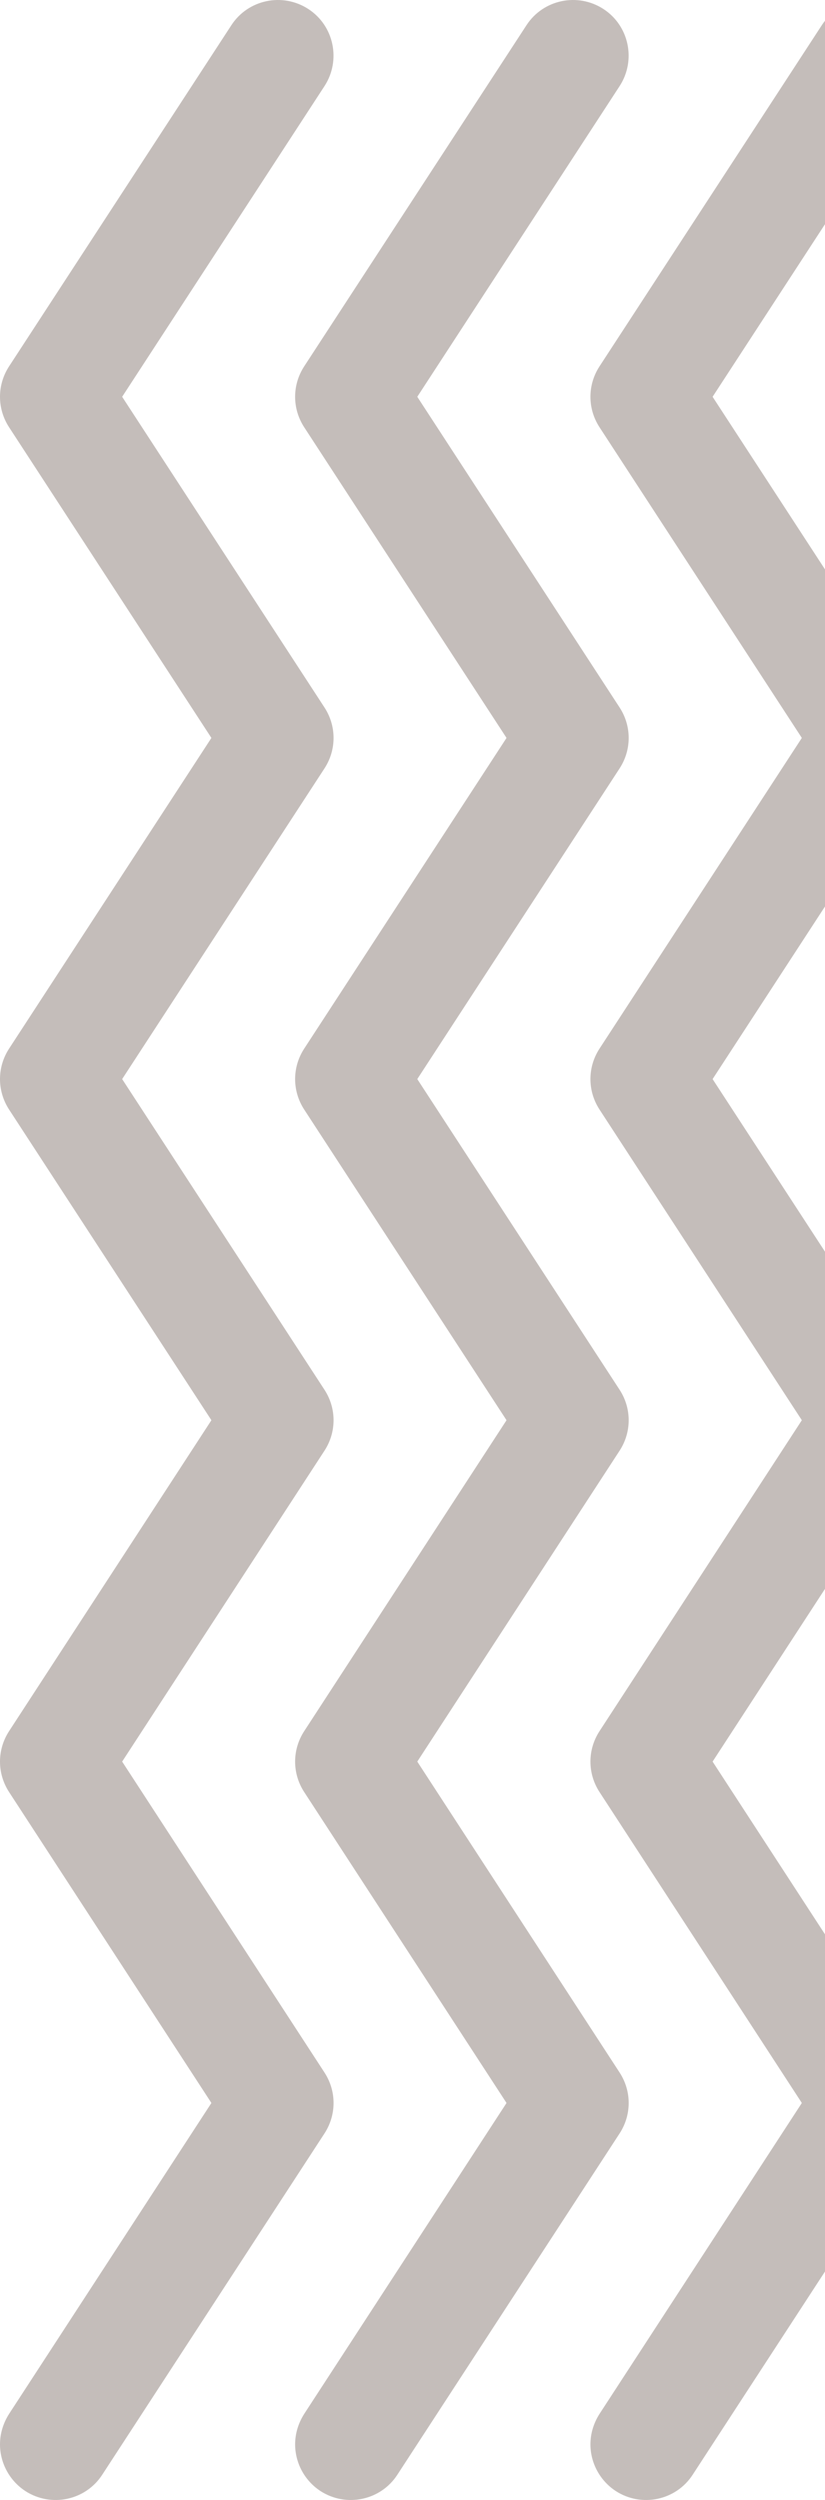 <svg width="100" height="303" viewBox="0 0 100 303" fill="none" xmlns="http://www.w3.org/2000/svg">
<path d="M71.568 296.256C71.568 294.99 71.933 293.724 72.664 292.571L97.192 254.881L72.664 217.191C71.203 214.941 71.203 212.071 72.664 209.821L97.192 172.131L72.664 134.47C71.203 132.219 71.203 129.35 72.664 127.1L97.192 89.438L72.664 51.776C71.203 49.526 71.203 46.657 72.664 44.407L99.609 3.06C101.632 -0.062 105.818 -0.934 108.937 1.091C112.056 3.116 112.927 7.307 110.904 10.43L86.376 48.091L110.904 85.754C112.365 88.004 112.365 90.872 110.904 93.123L86.376 130.785L110.904 168.447C112.365 170.697 112.365 173.566 110.904 175.816L86.376 213.506L110.904 251.197C112.365 253.447 112.365 256.315 110.904 258.565L83.959 299.94C81.936 303.062 77.749 303.934 74.63 301.909C72.664 300.615 71.568 298.45 71.568 296.256Z" fill="#C4BDBA"/>
<path d="M35.773 296.256C35.773 294.99 36.138 293.724 36.868 292.571L61.397 254.881L36.868 217.191C35.407 214.941 35.407 212.071 36.868 209.821L61.397 172.131L36.868 134.47C35.407 132.219 35.407 129.35 36.868 127.1L61.397 89.438L36.868 51.776C35.407 49.526 35.407 46.657 36.868 44.407L63.813 3.06C65.836 -0.062 70.022 -0.934 73.141 1.091C76.26 3.116 77.131 7.307 75.108 10.43L50.58 48.091L75.108 85.754C76.569 88.004 76.569 90.872 75.108 93.123L50.58 130.785L75.108 168.447C76.569 170.697 76.569 173.566 75.108 175.816L50.58 213.506L75.108 251.197C76.569 253.447 76.569 256.315 75.108 258.565L48.163 299.94C46.14 303.062 41.953 303.934 38.835 301.909C36.868 300.615 35.773 298.45 35.773 296.256Z" fill="#C4BDBA"/>
<path d="M0 296.256C0 294.99 0.365 293.724 1.096 292.571L25.625 254.881L1.096 217.191C-0.365 214.941 -0.365 212.071 1.096 209.821L25.625 172.131L1.096 134.47C-0.365 132.219 -0.365 129.35 1.096 127.1L25.625 89.438L1.096 51.776C-0.365 49.526 -0.365 46.657 1.096 44.407L28.041 3.06C30.064 -0.062 34.25 -0.934 37.369 1.091C40.488 3.116 41.359 7.307 39.336 10.43L14.807 48.091L39.336 85.754C40.797 88.004 40.797 90.872 39.336 93.123L14.807 130.785L39.336 168.447C40.797 170.697 40.797 173.566 39.336 175.816L14.807 213.506L39.336 251.197C40.797 253.447 40.797 256.315 39.336 258.565L12.391 299.94C10.368 303.062 6.181 303.934 3.062 301.909C1.096 300.615 0 298.45 0 296.256Z" fill="#C4BDBA"/>
</svg>
